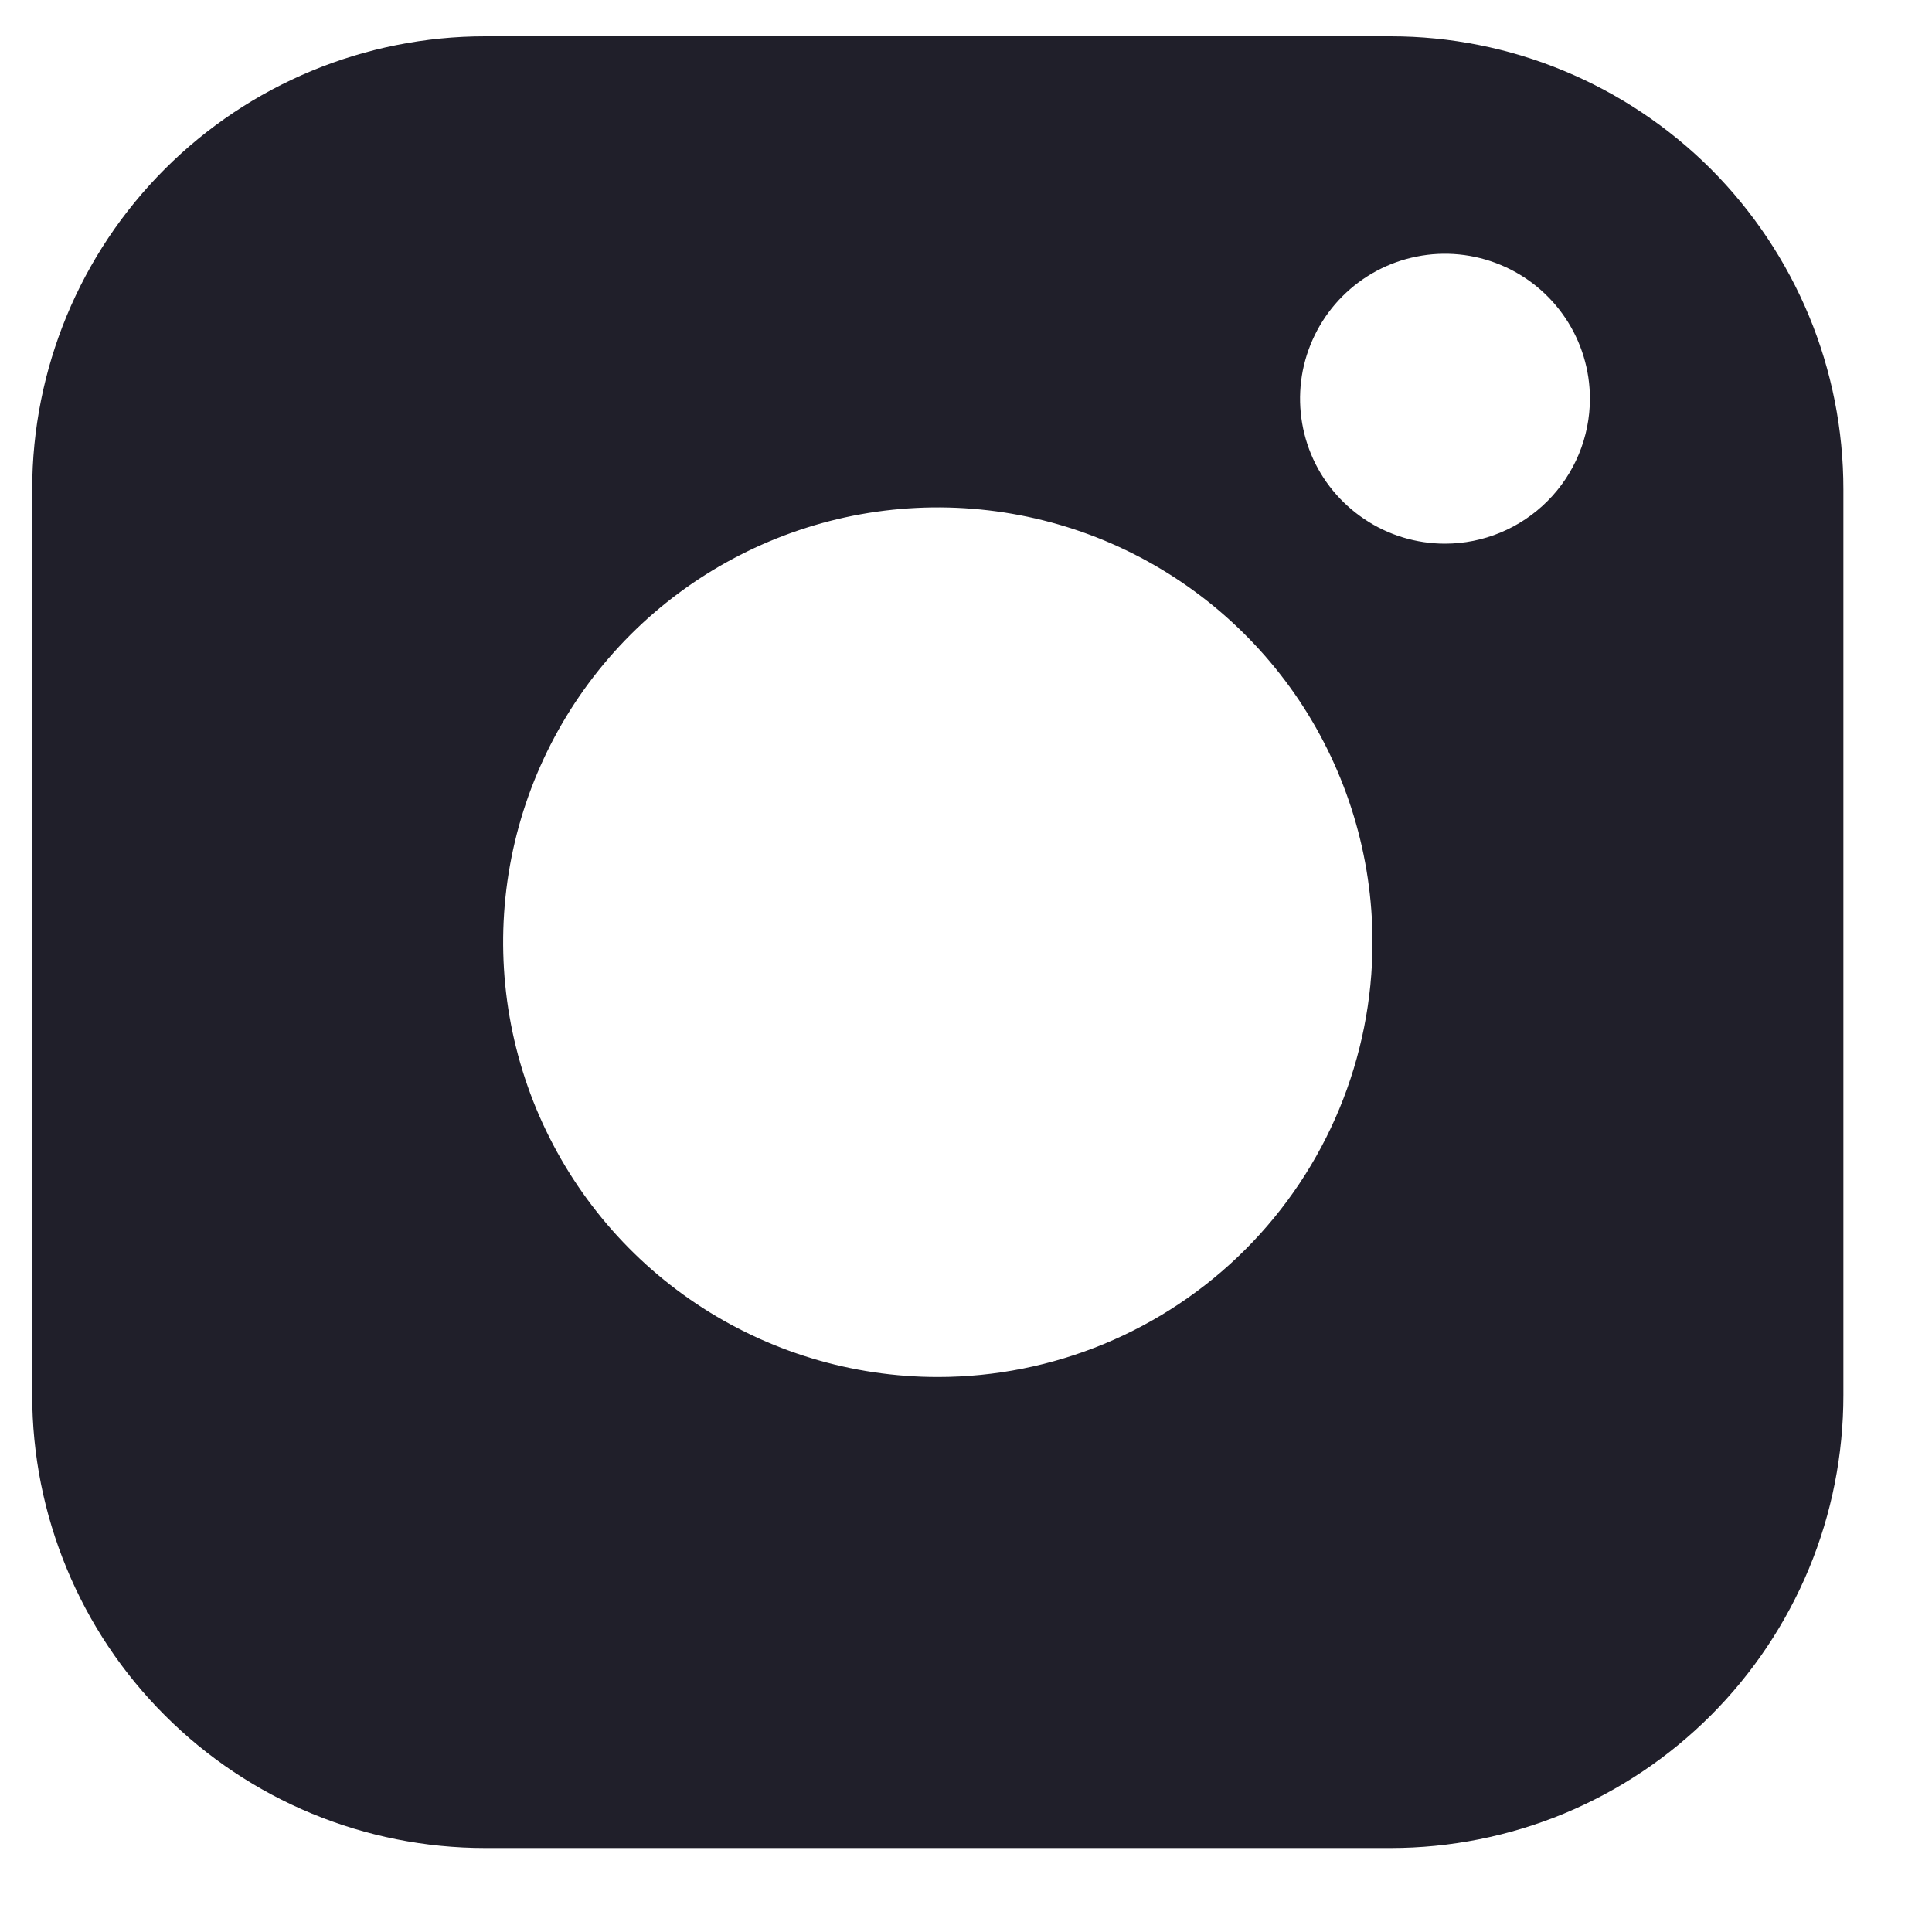 <svg width="15" height="15" viewBox="0 0 15 15" fill="none" xmlns="http://www.w3.org/2000/svg">
<path d="M10.797 0.282H3.766C2.833 0.282 1.939 0.653 1.28 1.312C0.62 1.972 0.25 2.866 0.25 3.799V10.832C0.25 11.294 0.341 11.751 0.518 12.178C0.694 12.604 0.953 12.992 1.28 13.318C1.939 13.978 2.833 14.348 3.766 14.348H10.797C11.259 14.348 11.716 14.257 12.142 14.081C12.569 13.904 12.956 13.645 13.283 13.318C13.609 12.992 13.868 12.604 14.045 12.178C14.222 11.751 14.312 11.294 14.312 10.832V3.799C14.312 3.337 14.222 2.88 14.045 2.453C13.868 2.026 13.609 1.639 13.283 1.312C12.956 0.986 12.569 0.727 12.142 0.55C11.716 0.373 11.259 0.282 10.797 0.282ZM7.281 10.691C6.614 10.691 5.961 10.493 5.406 10.122C4.851 9.751 4.419 9.224 4.163 8.607C3.908 7.99 3.841 7.312 3.971 6.657C4.101 6.002 4.423 5.4 4.895 4.928C5.367 4.456 5.968 4.135 6.623 4.004C7.278 3.874 7.956 3.941 8.573 4.196C9.19 4.452 9.717 4.885 10.088 5.44C10.458 5.995 10.656 6.648 10.656 7.315C10.656 8.211 10.301 9.069 9.668 9.702C9.035 10.335 8.176 10.691 7.281 10.691ZM11.219 4.221C10.996 4.221 10.779 4.155 10.594 4.031C10.409 3.907 10.264 3.732 10.179 3.526C10.094 3.32 10.072 3.094 10.115 2.876C10.159 2.658 10.266 2.457 10.423 2.3C10.581 2.142 10.781 2.035 10.999 1.992C11.217 1.948 11.444 1.971 11.649 2.056C11.855 2.141 12.03 2.285 12.154 2.47C12.278 2.655 12.344 2.873 12.344 3.095C12.344 3.394 12.225 3.68 12.014 3.891C11.803 4.102 11.517 4.221 11.219 4.221Z" fill="#201F2A"/>
</svg>
